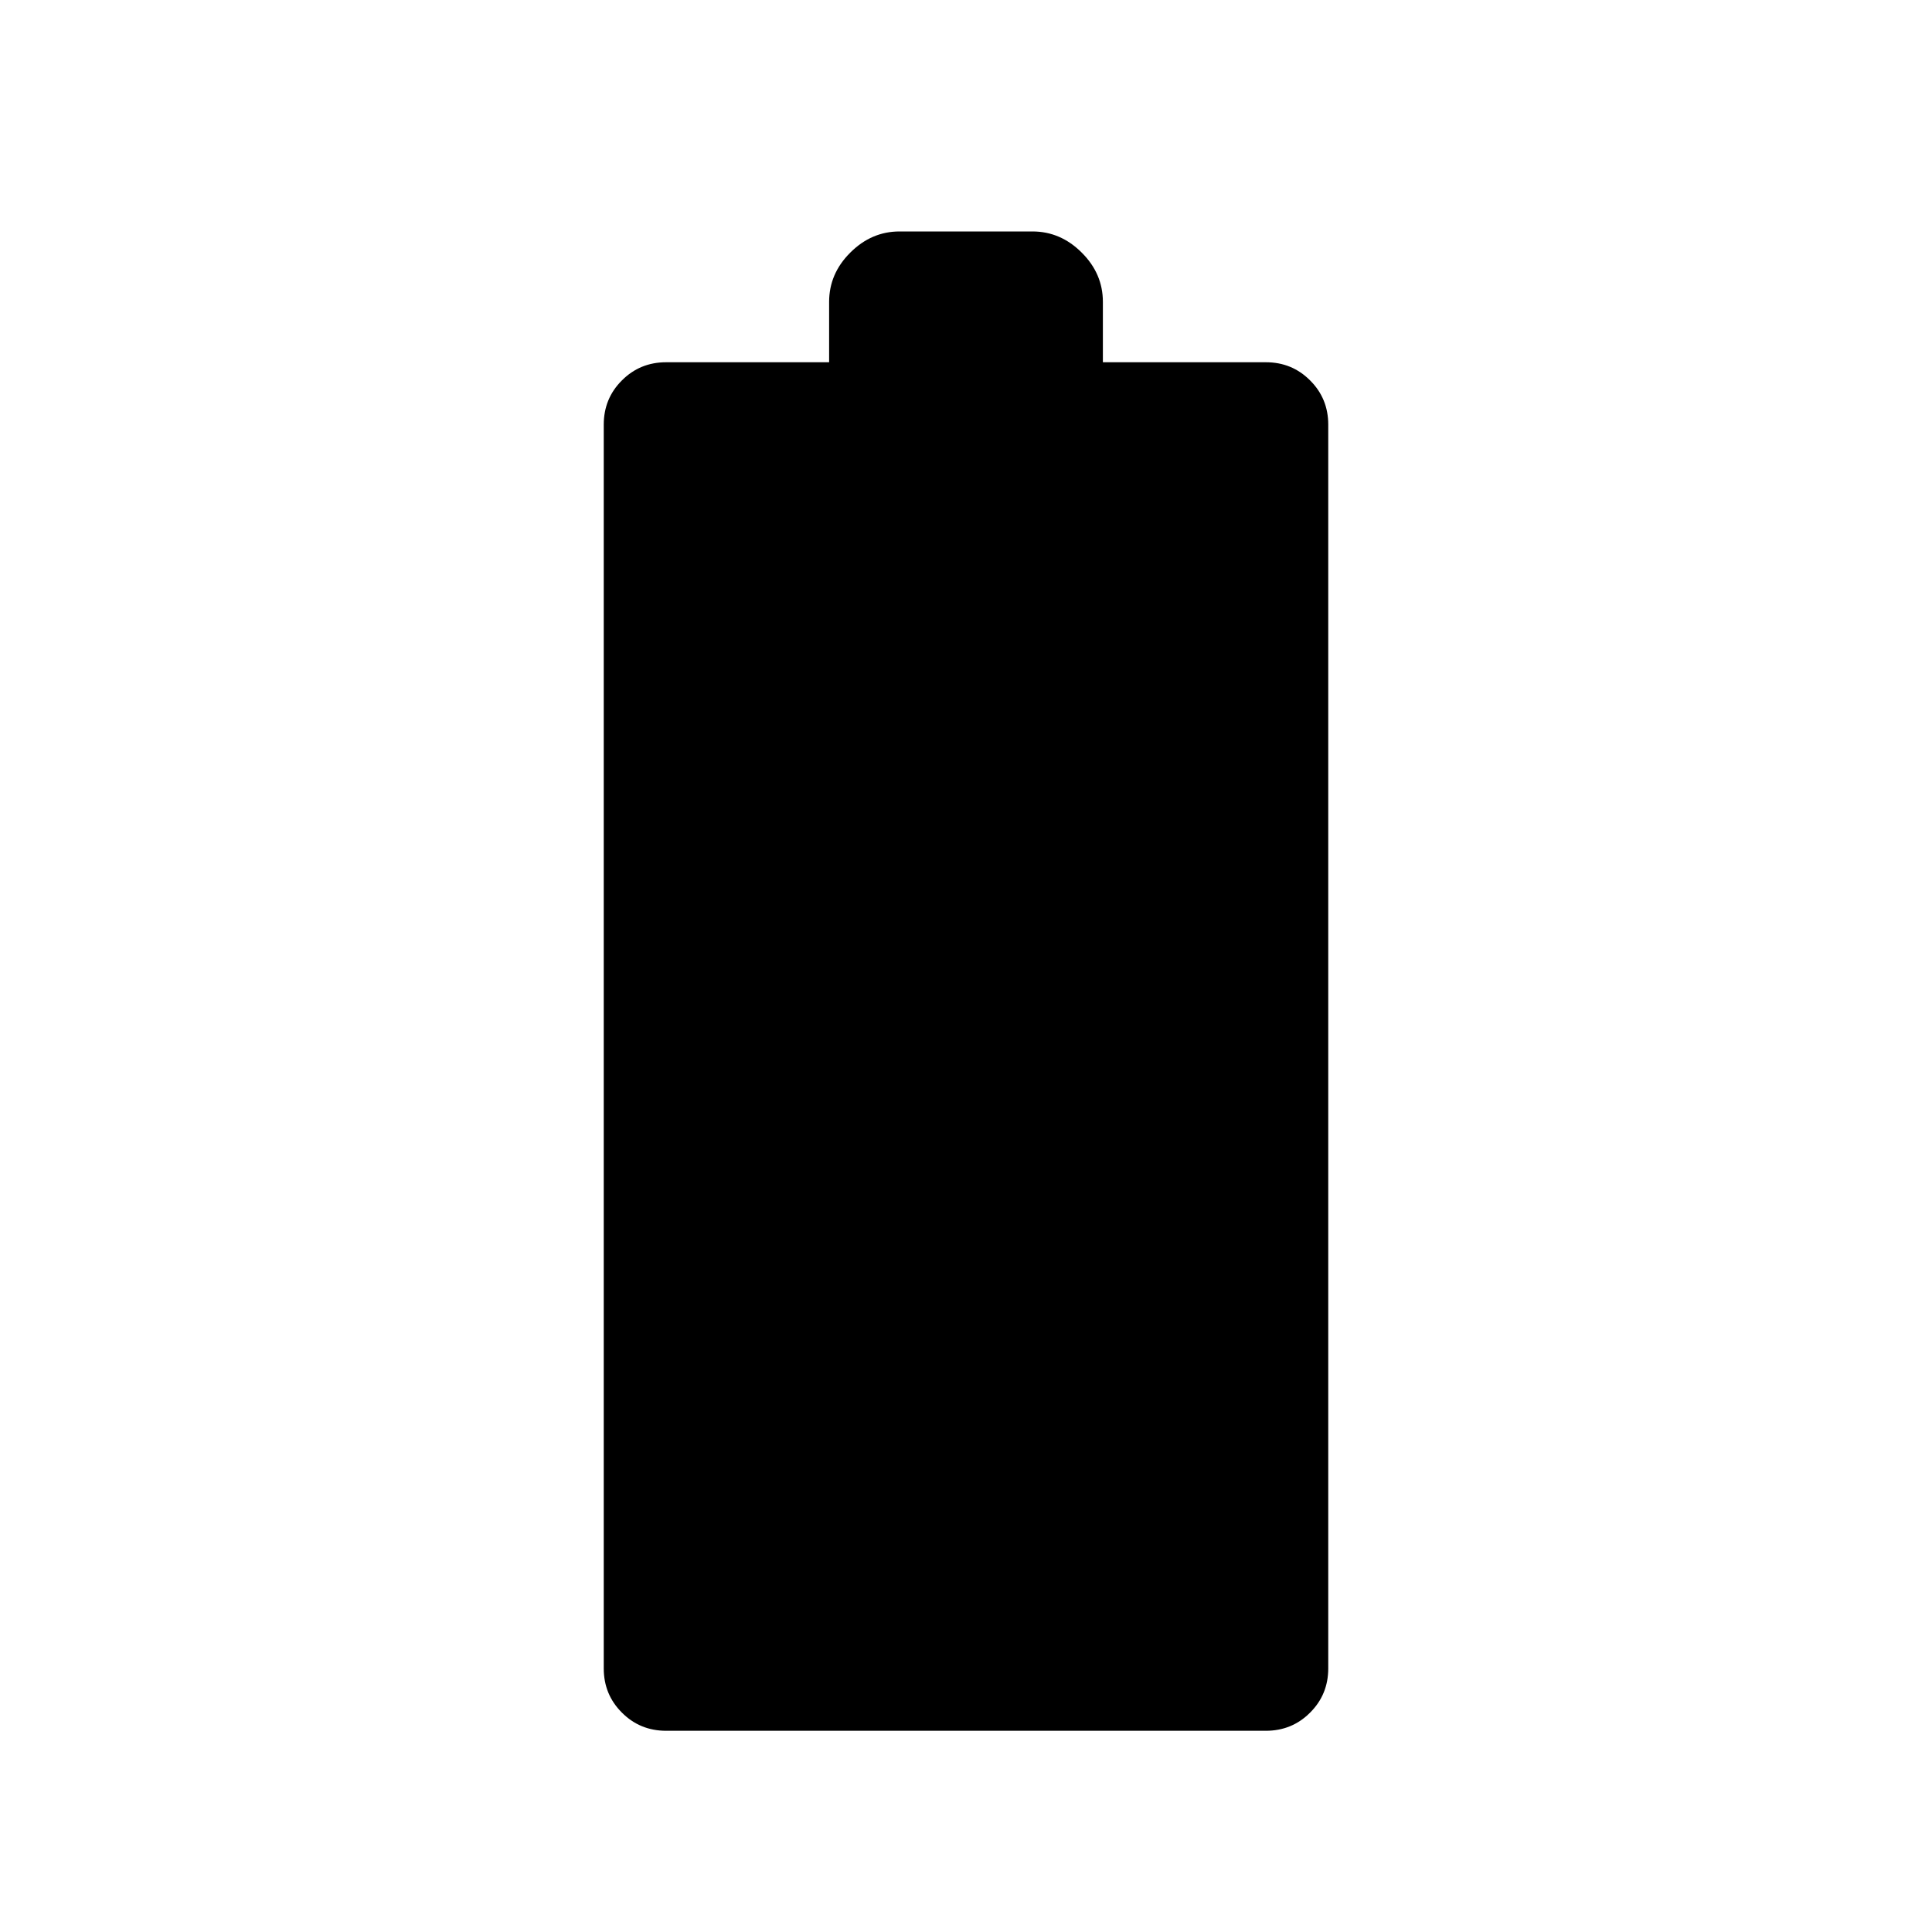 <svg xmlns="http://www.w3.org/2000/svg" height="20" width="20"><path d="M6.896 17.917q-.271 0-.458-.188-.188-.187-.188-.458V4.396q0-.271.188-.458.187-.188.458-.188h1.687v-.625q0-.292.219-.51.219-.219.51-.219h1.376q.291 0 .51.219.219.218.219.51v.625h1.687q.271 0 .458.188.188.187.188.458v12.875q0 .271-.188.458-.187.188-.458.188Z"/></svg>